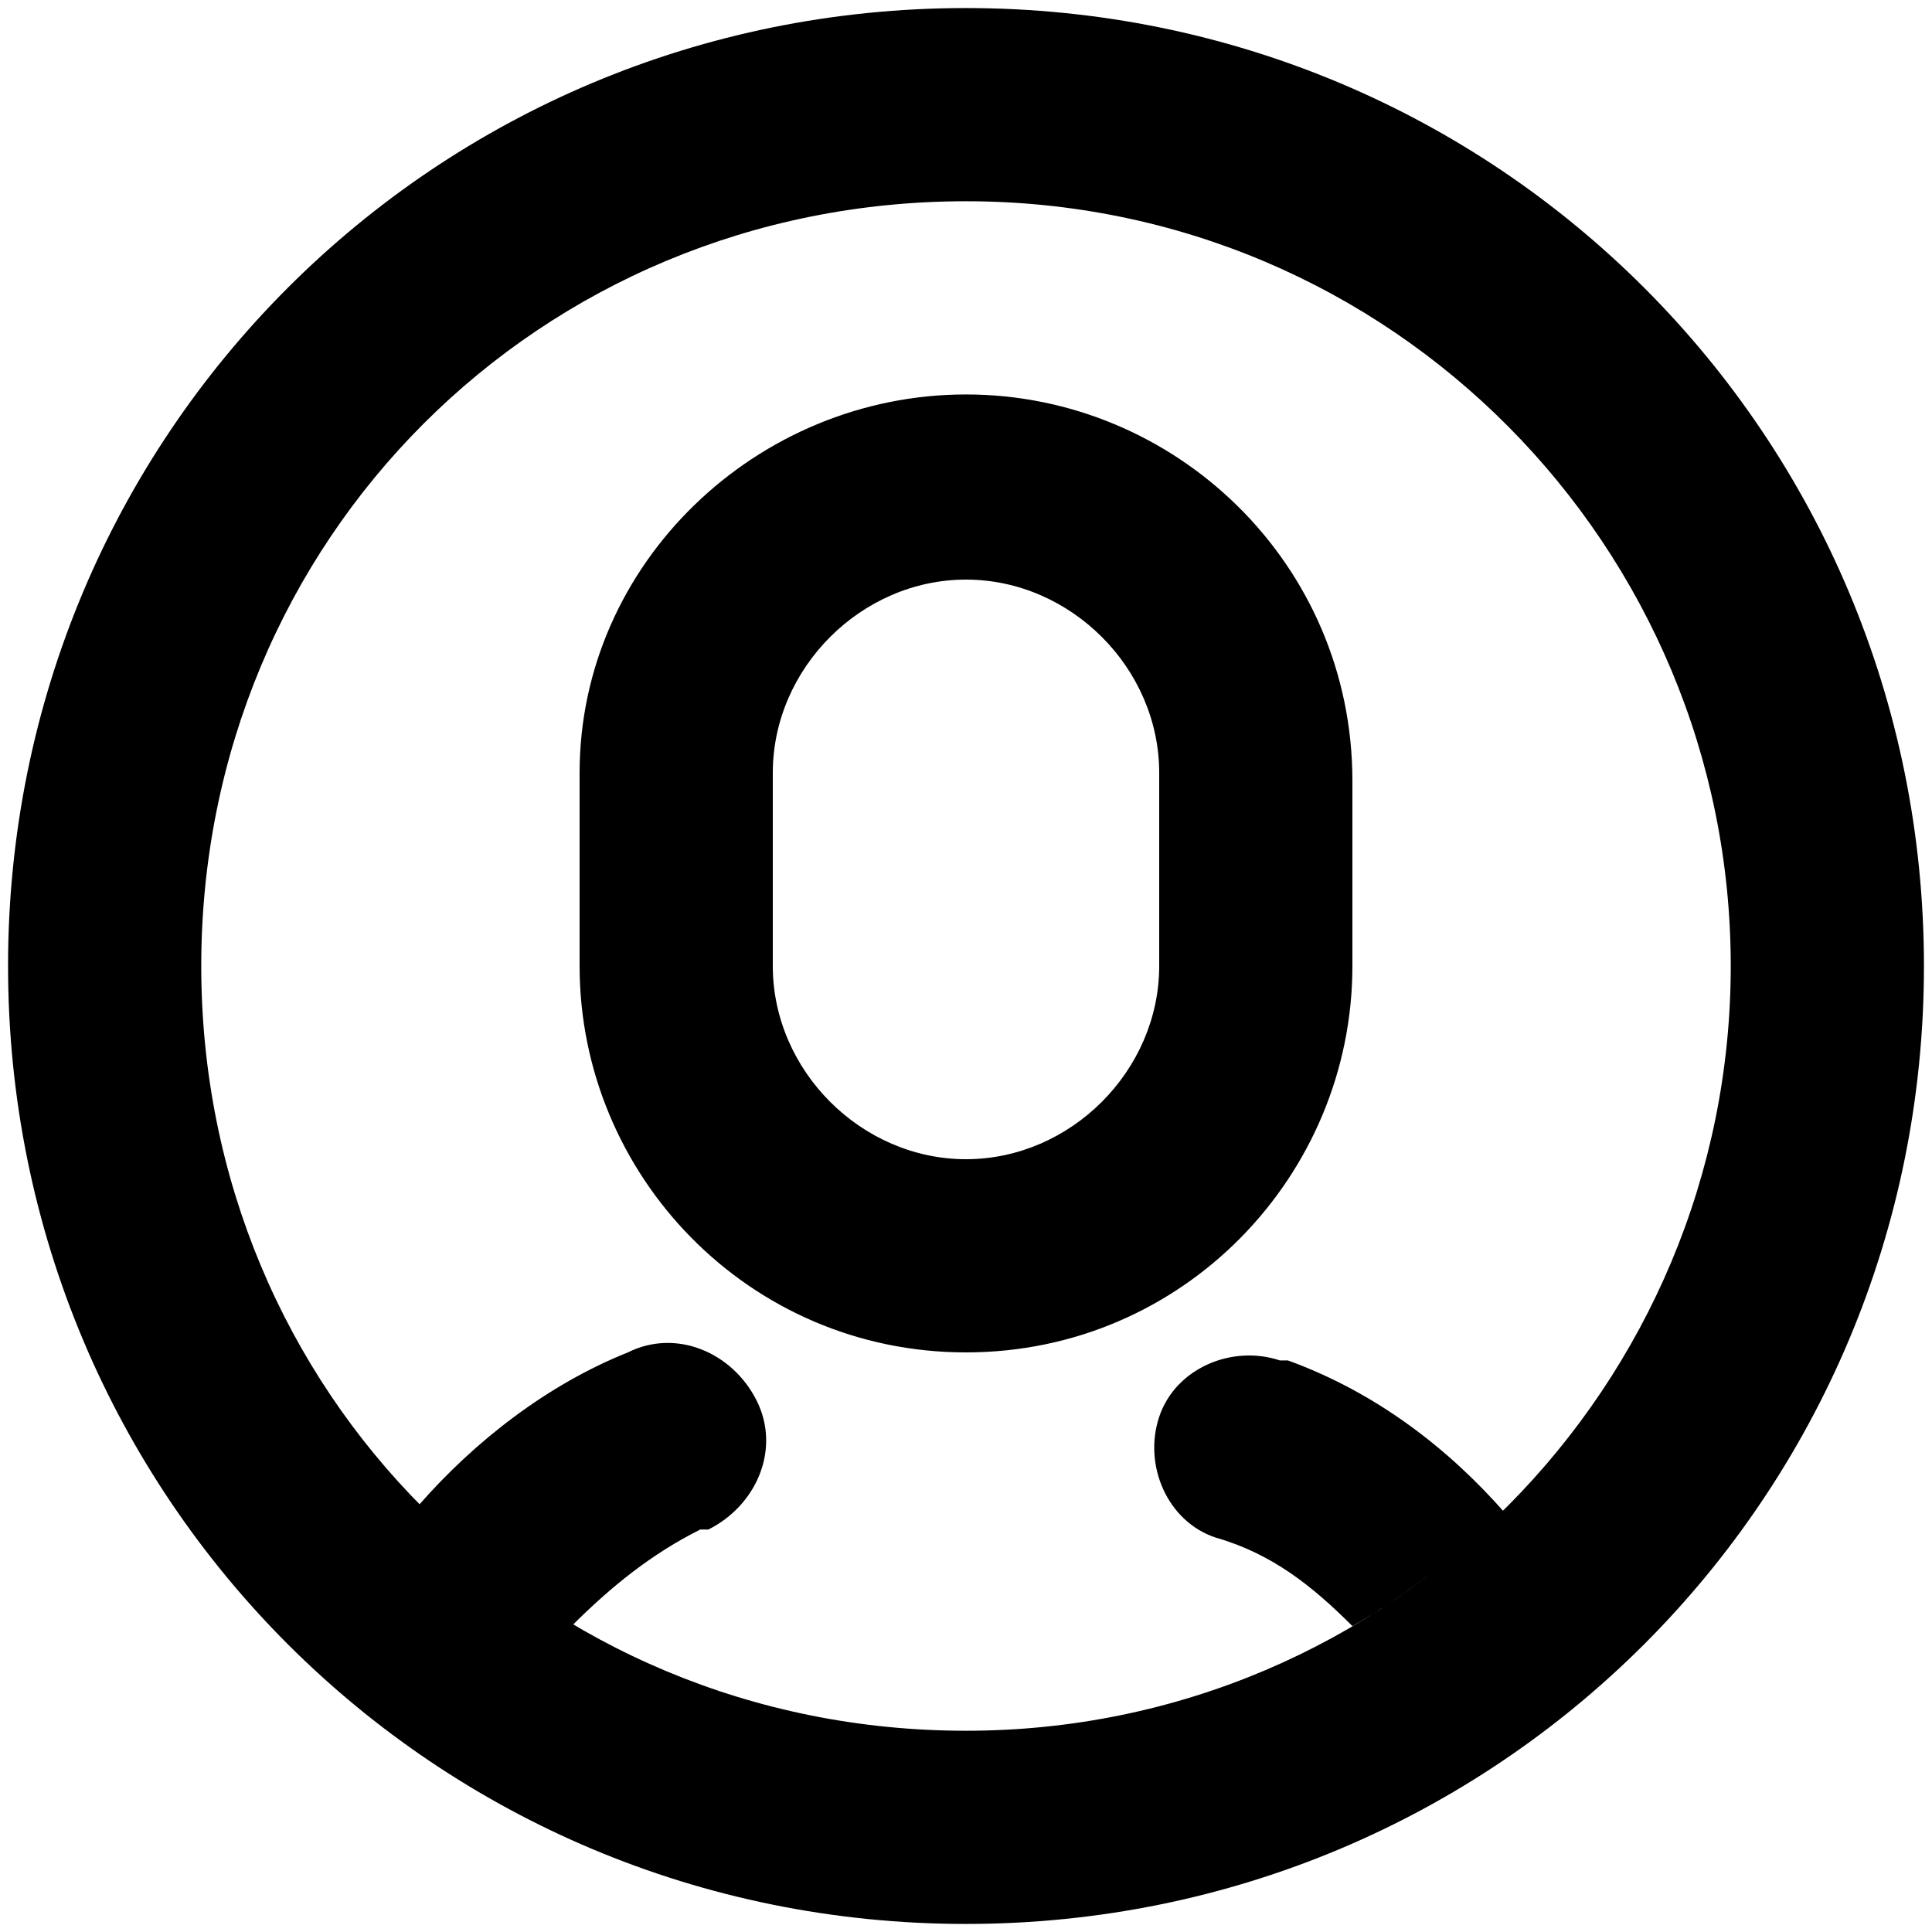 <svg id="twrp-user-jam-circle-ol" viewBox="0 0 24 24"><path d="M12,23.9C5.4,23.9,0.1,18.6,0.1,12S5.4,0.1,12,0.1S23.9,5.4,23.9,12S18.6,23.9,12,23.9z M12,21.5c5.3,0,9.5-4.3,9.5-9.5S17.3,2.5,12,2.5S2.5,6.7,2.5,12S6.7,21.5,12,21.5z M12,4.9c2.6,0,4.8,2.1,4.8,4.8V12c0,2.6-2.1,4.8-4.8,4.8S7.2,14.6,7.2,12V9.6C7.2,7,9.4,4.9,12,4.9z M12,7.2c-1.3,0-2.4,1.1-2.4,2.4V12c0,1.3,1.1,2.4,2.4,2.4s2.4-1.1,2.4-2.4V9.6C14.4,8.3,13.3,7.2,12,7.2z M7.1,20.2c-0.7-0.4-1.3-0.9-1.9-1.5c0.7-0.8,1.6-1.5,2.6-1.9c0.6-0.3,1.3,0,1.6,0.6c0.3,0.6,0,1.3-0.6,1.6c0,0,0,0-0.1,0C8.1,19.3,7.6,19.7,7.1,20.2L7.1,20.2z M16.8,20.2c-0.5-0.5-1-0.9-1.7-1.1c-0.6-0.2-0.9-0.9-0.7-1.5c0.2-0.6,0.9-0.9,1.5-0.7c0,0,0,0,0.1,0c1.1,0.4,2,1.1,2.7,1.9C18.1,19.3,17.5,19.8,16.8,20.2z"/></svg>
